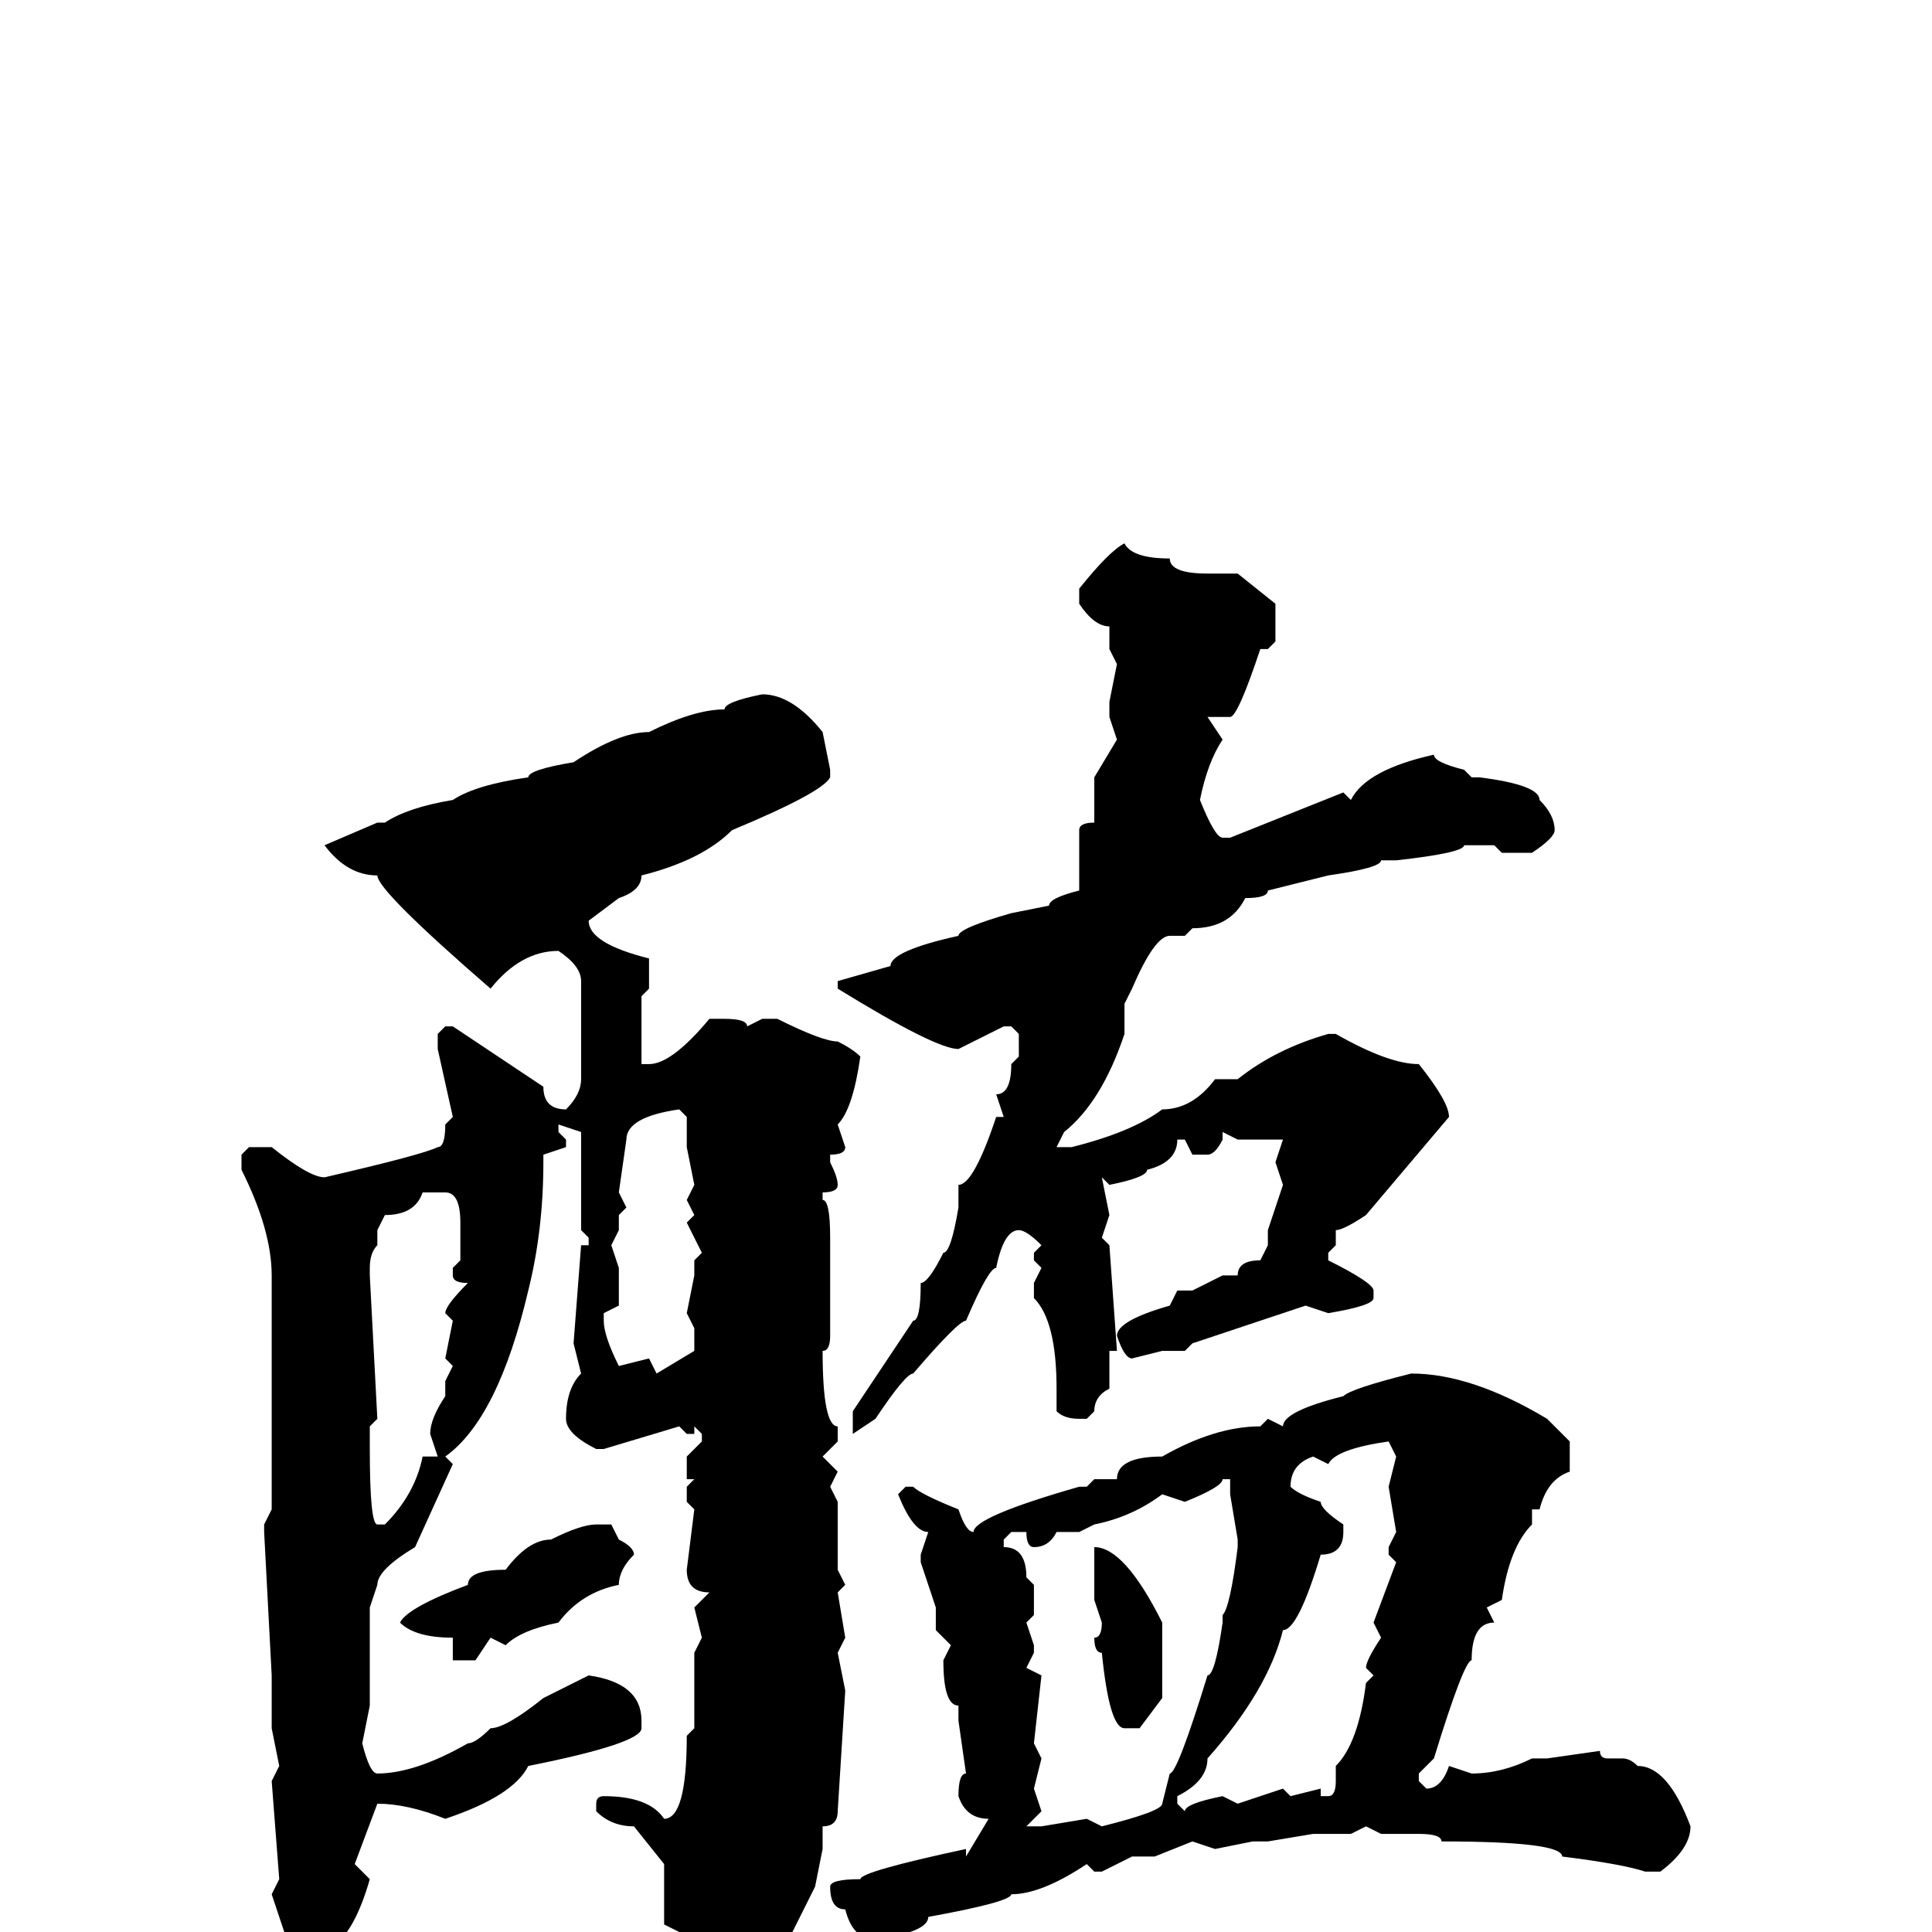 <svg xmlns="http://www.w3.org/2000/svg" viewBox="0 -256 256 256">
	<path fill="#000000" d="M149 -184Q150 -182 155 -182Q155 -180 160 -180H164L169 -176V-173V-171L168 -170H167Q164 -161 163 -161H160L162 -158Q160 -155 159 -150Q161 -145 162 -145H163L178 -151L179 -150Q181 -154 190 -156Q190 -155 194 -154L195 -153H196Q204 -152 204 -150Q206 -148 206 -146Q206 -145 203 -143H199L198 -144H196H194Q194 -143 185 -142H183Q183 -141 176 -140L168 -138Q168 -137 165 -137Q163 -133 158 -133L157 -132H155Q153 -132 150 -125L149 -123V-119Q146 -110 141 -106L140 -104H142Q150 -106 154 -109Q158 -109 161 -113H164Q169 -117 176 -119H177Q184 -115 188 -115Q192 -110 192 -108L181 -95Q178 -93 177 -93V-91L176 -90V-89Q182 -86 182 -85V-84Q182 -83 176 -82L173 -83L158 -78L157 -77H154L150 -76Q149 -76 148 -79Q148 -81 155 -83L156 -85H158L162 -87H164Q164 -89 167 -89L168 -91V-93L170 -99L169 -102L170 -105H169H164L162 -106V-105Q161 -103 160 -103H158L157 -105H156Q156 -102 152 -101Q152 -100 147 -99L146 -100L147 -95L146 -92L147 -91L148 -77H147V-72Q145 -71 145 -69L144 -68H143Q141 -68 140 -69V-72Q140 -81 137 -84V-86L138 -88L137 -89V-90L138 -91Q136 -93 135 -93Q133 -93 132 -88Q131 -88 128 -81Q127 -81 121 -74Q120 -74 116 -68L113 -66V-68V-69L121 -81Q122 -81 122 -86Q123 -86 125 -90Q126 -90 127 -96V-99Q129 -99 132 -108H133L132 -111Q134 -111 134 -115L135 -116V-119L134 -120H133L127 -117Q124 -117 111 -125V-126L118 -128Q118 -130 127 -132Q127 -133 134 -135L139 -136Q139 -137 143 -138V-142V-144V-146Q143 -147 145 -147V-152V-153L148 -158L147 -161V-163L148 -168L147 -170V-173Q145 -173 143 -176V-178Q147 -183 149 -184ZM101 -164Q105 -164 109 -159L110 -154V-153Q109 -151 97 -146Q93 -142 85 -140Q85 -138 82 -137L78 -134Q78 -131 86 -129V-125L85 -124V-122V-118V-117V-116V-115H86Q89 -115 94 -121H96Q99 -121 99 -120L101 -121H103Q109 -118 111 -118Q113 -117 114 -116Q113 -109 111 -107L112 -104Q112 -103 110 -103V-102Q111 -100 111 -99Q111 -98 109 -98V-97Q110 -97 110 -92V-88V-79Q110 -77 109 -77Q109 -67 111 -67V-65L109 -63L111 -61L110 -59L111 -57V-48L112 -46L111 -45L112 -39L111 -37L112 -32L111 -16Q111 -14 109 -14V-11L108 -6L105 0L93 8H91L90 6L91 4L90 2H91L90 0L88 -1V-9L84 -14Q81 -14 79 -16V-17Q79 -18 80 -18Q86 -18 88 -15Q91 -15 91 -26L92 -27V-31V-32V-35V-37L93 -39L92 -43L94 -45Q91 -45 91 -48L92 -56L91 -57V-59L92 -60H91V-63L93 -65V-66L92 -67V-66H91L90 -67L80 -64H79Q75 -66 75 -68Q75 -72 77 -74L76 -78L77 -91H78V-92L77 -93V-97V-99V-101V-106L74 -107V-106L75 -105V-104L72 -103V-102Q72 -93 70 -85Q66 -68 59 -63L60 -62L55 -51Q50 -48 50 -46L49 -43V-36V-35V-33V-30L48 -25Q49 -21 50 -21Q55 -21 62 -25Q63 -25 65 -27Q67 -27 72 -31L78 -34Q85 -33 85 -28V-27Q85 -25 70 -22Q68 -18 59 -15Q54 -17 50 -17L47 -9L49 -7Q47 0 44 2L41 5H39Q37 5 37 2L38 1L36 -5L37 -7L36 -20L37 -22L36 -27V-29V-34L35 -53V-54L36 -56V-67V-71V-73V-83V-86V-87Q36 -93 32 -101V-102V-103L33 -104H36Q41 -100 43 -100Q56 -103 58 -104Q59 -104 59 -107L60 -108L58 -117V-119L59 -120H60L72 -112Q72 -109 75 -109Q77 -111 77 -113V-116V-126Q77 -128 74 -130Q69 -130 65 -125Q50 -138 50 -140Q46 -140 43 -144L50 -147H51Q54 -149 60 -150Q63 -152 70 -153Q70 -154 76 -155Q82 -159 86 -159Q92 -162 96 -162Q96 -163 101 -164ZM82 -98L83 -96L82 -95V-94V-93L81 -91L82 -88Q82 -87 82 -83L80 -82V-81Q80 -79 82 -75L86 -76L87 -74L92 -77V-80L91 -82L92 -87V-89L93 -90L91 -94L92 -95L91 -97L92 -99L91 -104V-108L90 -109Q83 -108 83 -105ZM50 -93V-91Q49 -90 49 -88V-87L50 -68L49 -67V-64Q49 -54 50 -54H51Q55 -58 56 -63H58L57 -66Q57 -68 59 -71V-72V-73L60 -75L59 -76L60 -81L59 -82Q59 -83 62 -86Q60 -86 60 -87V-88L61 -89V-90V-94Q61 -98 59 -98H56Q55 -95 51 -95ZM187 -74Q195 -74 205 -68L208 -65V-63V-61Q205 -60 204 -56H203V-54Q200 -51 199 -44L197 -43L198 -41Q195 -41 195 -36Q194 -36 190 -23L188 -21V-20L189 -19Q191 -19 192 -22L195 -21Q199 -21 203 -23H205L212 -24Q212 -23 213 -23H215Q216 -23 217 -22Q221 -22 224 -14Q224 -11 220 -8H218Q215 -9 207 -10Q207 -12 191 -12Q191 -13 188 -13H183L181 -14L179 -13H176H174L168 -12H166L161 -11L158 -12L153 -10H150L146 -8H145L144 -9Q138 -5 134 -5Q134 -4 123 -2Q123 0 116 1Q113 1 112 -3Q110 -3 110 -6Q110 -7 114 -7Q114 -8 128 -11V-10L131 -15Q128 -15 127 -18Q127 -21 128 -21L127 -28V-30Q125 -30 125 -36L126 -38L124 -40V-43L122 -49V-50L123 -53Q121 -53 119 -58L120 -59H121Q122 -58 127 -56Q128 -53 129 -53Q129 -55 143 -59H144L145 -60H148Q148 -63 154 -63Q161 -67 167 -67L168 -68L170 -67Q170 -69 178 -71Q179 -72 187 -74ZM176 -62L174 -63Q171 -62 171 -59Q172 -58 175 -57Q175 -56 178 -54V-53Q178 -50 175 -50Q172 -40 170 -40Q168 -32 160 -23Q160 -20 156 -18V-17L157 -16Q157 -17 162 -18L164 -17L170 -19L171 -18L175 -19V-18H176Q177 -18 177 -20V-22Q180 -25 181 -33L182 -34L181 -35Q181 -36 183 -39L182 -41L185 -49L184 -50V-51L185 -53L184 -59L185 -63L184 -65Q177 -64 176 -62ZM162 -60Q162 -59 157 -57L154 -58Q150 -55 145 -54L143 -53H142H140Q139 -51 137 -51Q136 -51 136 -53H134L133 -52V-51Q136 -51 136 -47L137 -46V-42L136 -41L137 -38V-37L136 -35L138 -34L137 -25L138 -23L137 -19L138 -16L136 -14H138L144 -15L146 -14Q154 -16 154 -17L155 -21Q156 -21 160 -34Q161 -34 162 -41V-42Q163 -43 164 -51V-52L163 -58V-60ZM79 -54H80H81L82 -52Q84 -51 84 -50Q82 -48 82 -46Q77 -45 74 -41Q69 -40 67 -38L65 -39L63 -36H61H60V-38V-39Q55 -39 53 -41Q54 -43 62 -46Q62 -48 67 -48Q70 -52 73 -52Q77 -54 79 -54ZM145 -51Q149 -51 154 -41V-40V-36V-31L151 -27H149Q147 -27 146 -37Q145 -37 145 -39Q146 -39 146 -41L145 -44V-45V-48V-49V-50Z"/>
</svg>